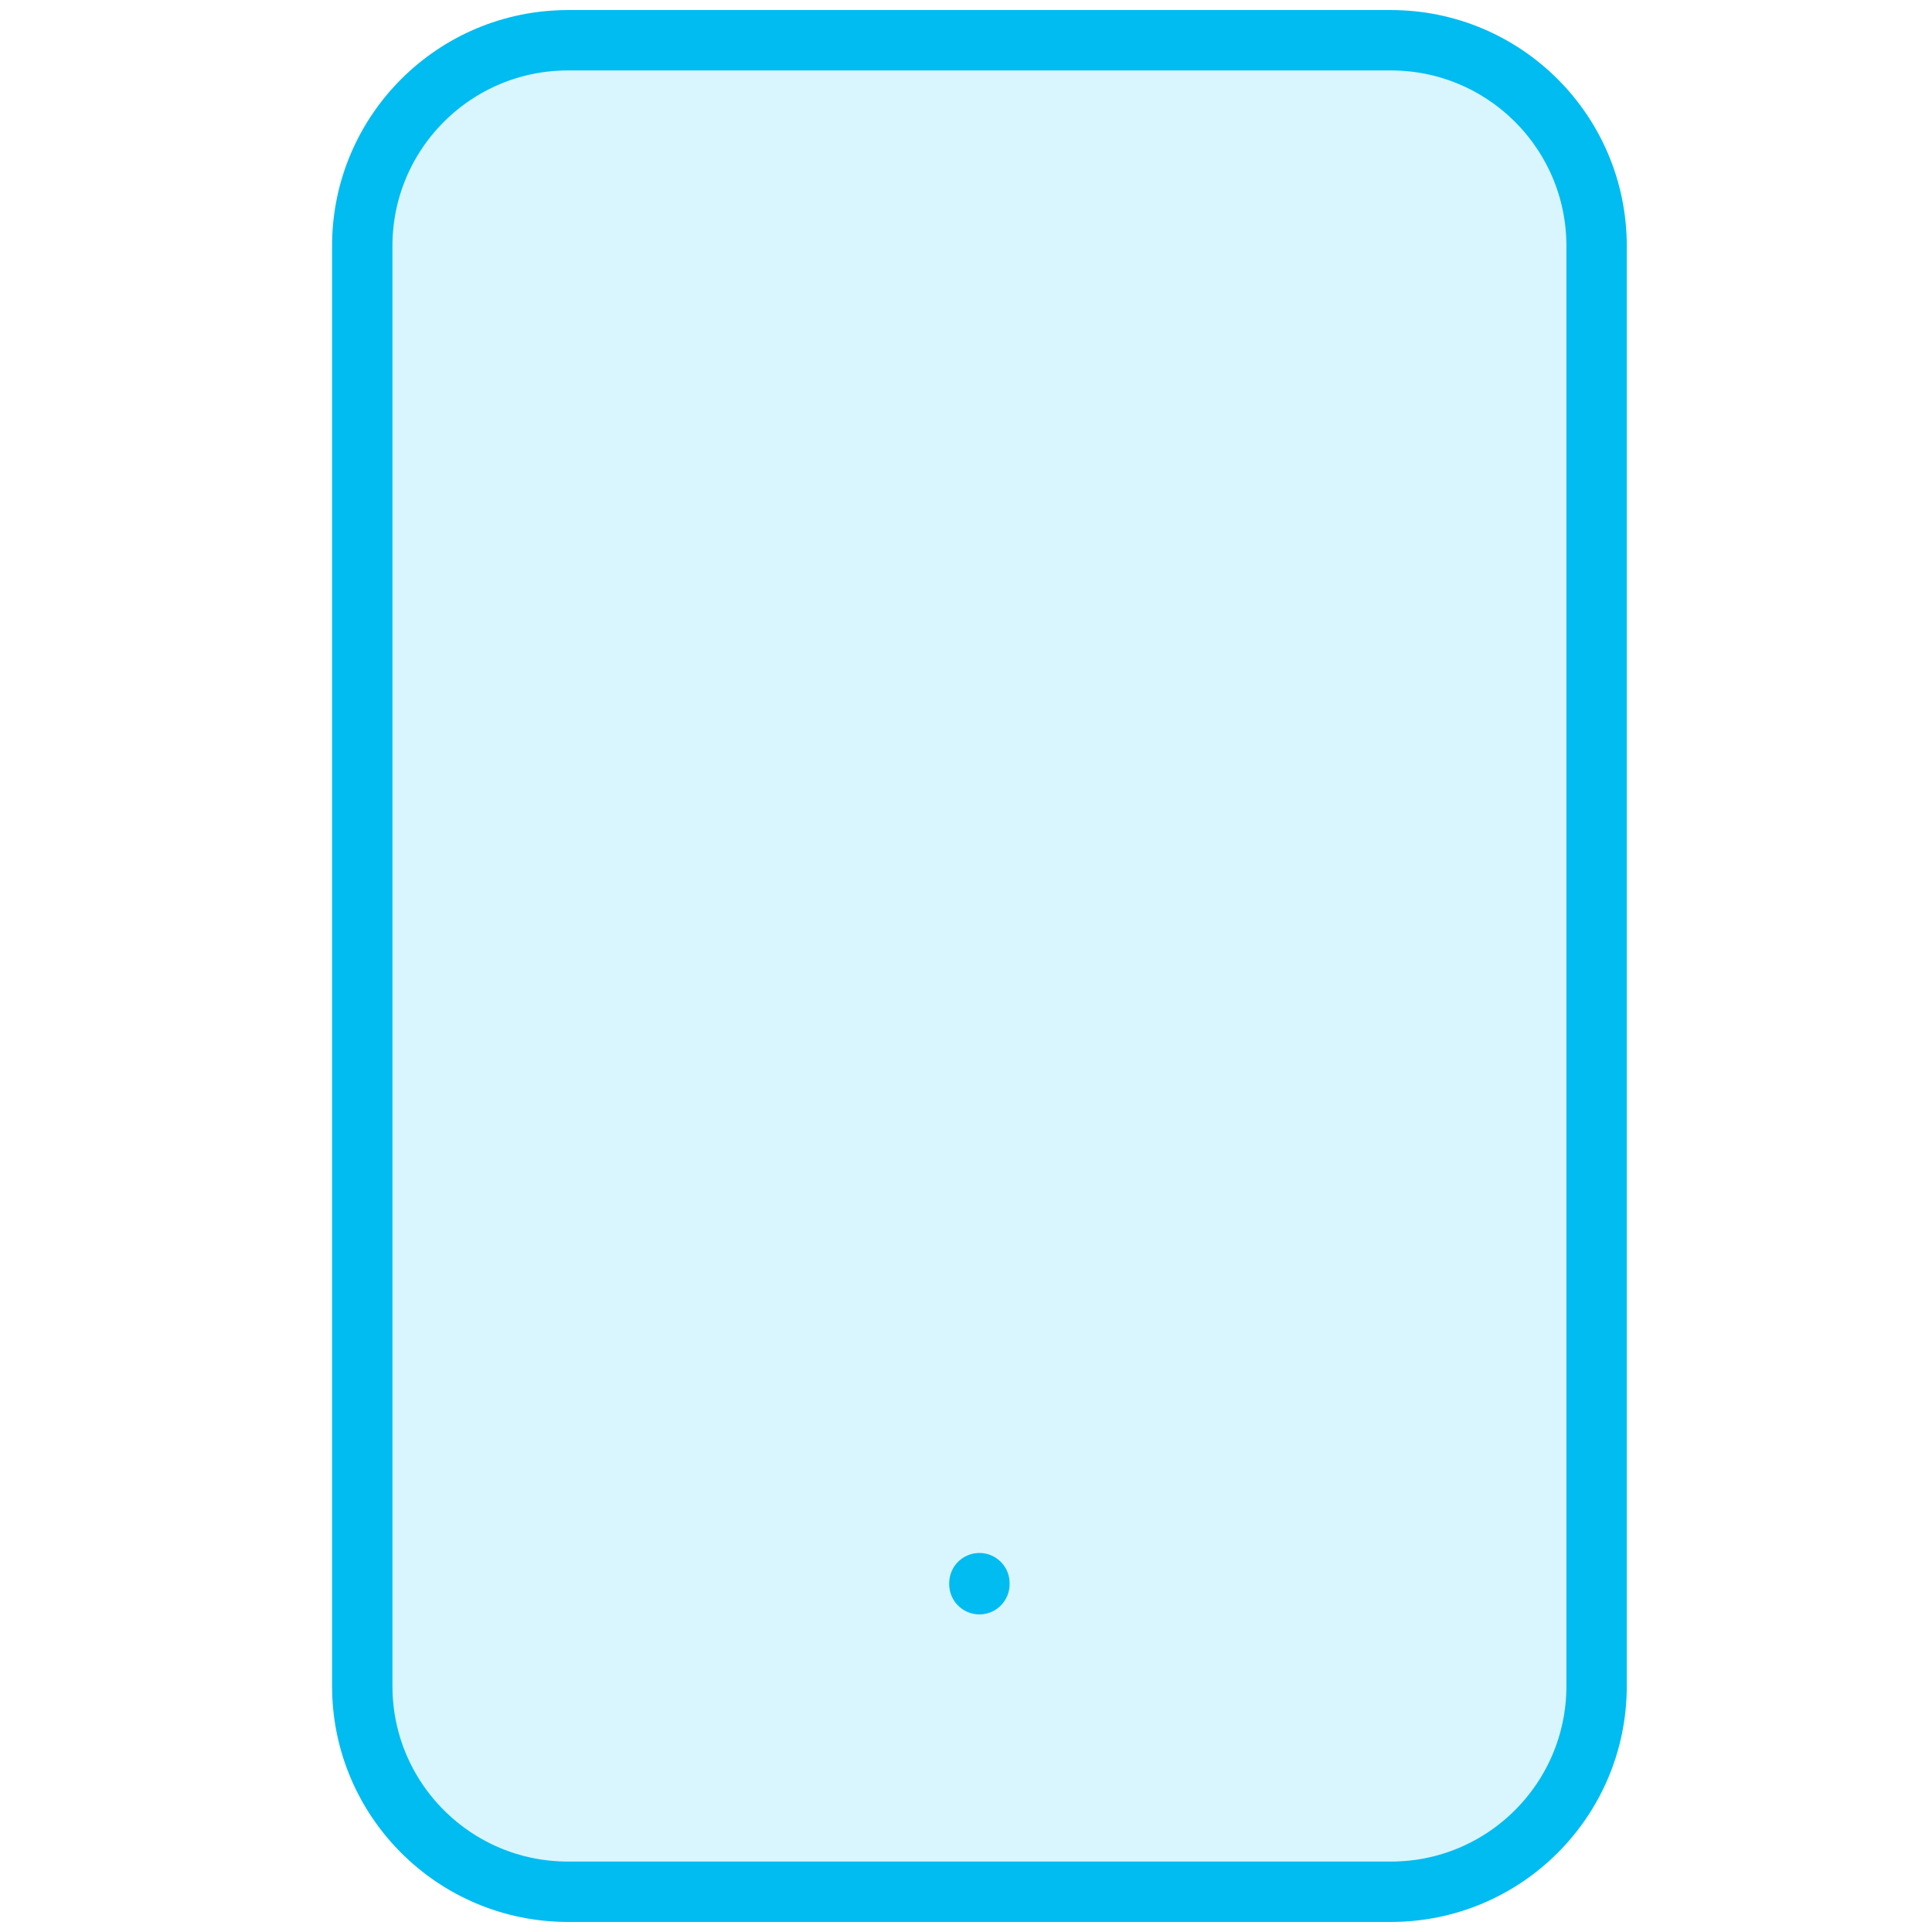 <svg width="48" height="48" viewBox="0 0 48 48" fill="none" xmlns="http://www.w3.org/2000/svg">
<path opacity="0.15" d="M9 6.111C9 3.288 11.288 1 14.111 1H34.556C37.378 1 39.667 3.288 39.667 6.111V41.889C39.667 44.712 37.378 47 34.556 47H14.111C11.288 47 9 44.712 9 41.889V6.111Z" fill="#00BCF1"/>
<path d="M24.333 39.359V39.333M14.111 1H34.556C37.378 1 39.667 3.288 39.667 6.111V41.889C39.667 44.712 37.378 47 34.556 47H14.111C11.288 47 9 44.712 9 41.889V6.111C9 3.288 11.288 1 14.111 1Z" stroke="#00BCF1" stroke-width="1.5" stroke-linecap="round" stroke-linejoin="round"/>
</svg>
